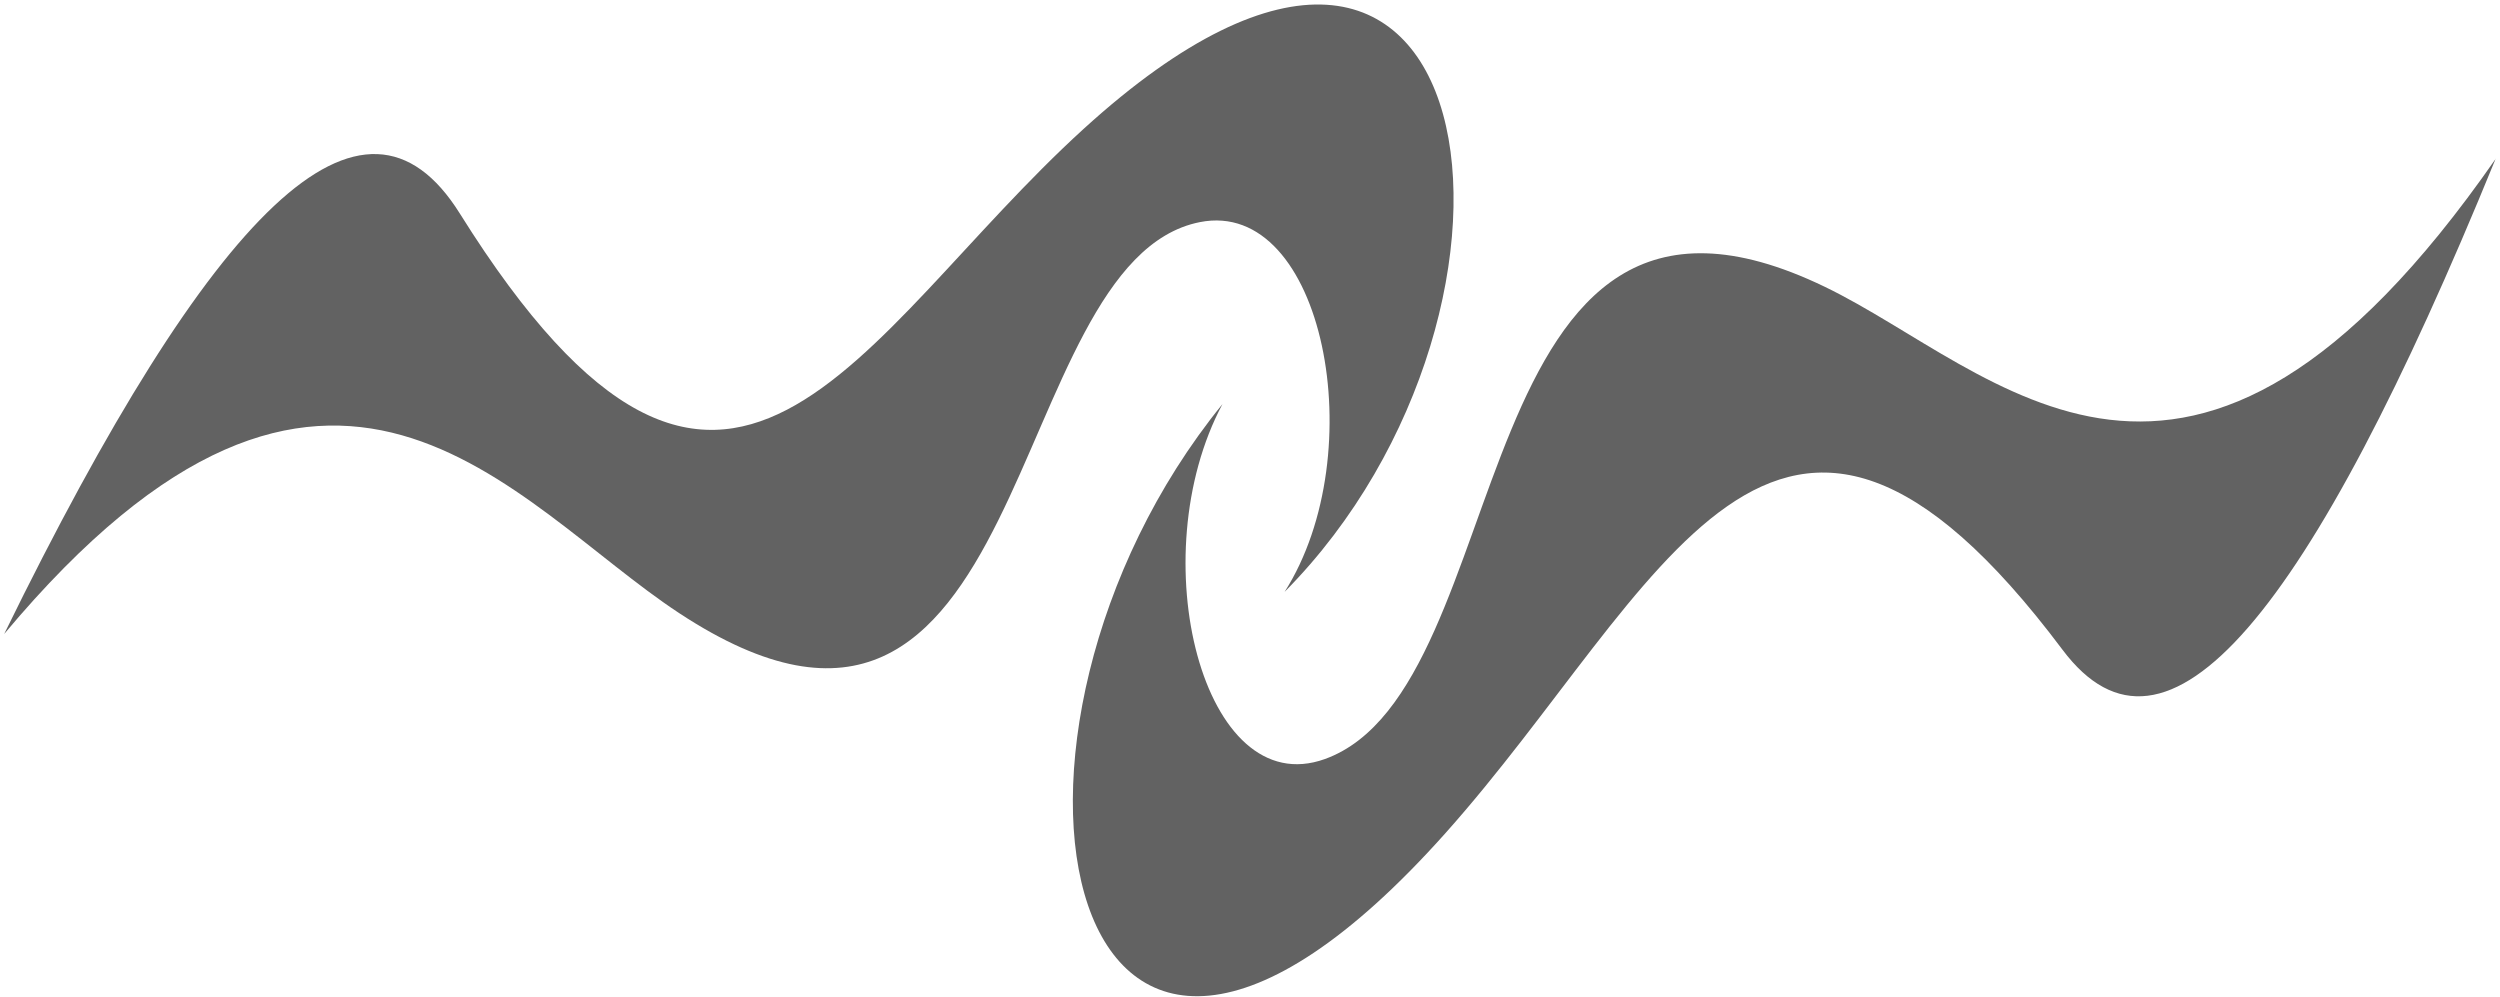 <svg viewBox="0 0 168 67" fill="none" xmlns="http://www.w3.org/2000/svg">
<path d="M0.286 42.593C14.306 13.94 24.412 3.974 30.901 14.349C48.927 43.156 57.508 22.605 72.816 8.664C100.135 -16.214 105.406 20.508 86.324 39.776C92.283 30.419 88.941 13.28 80.634 14.926C67.224 17.58 69.576 56.952 45.636 41.199C34.382 33.798 22.32 16.264 0.286 42.598V42.593Z" fill="#626262"/>
<path d="M167.713 10.654C155.149 41.426 145.573 52.959 138.6 43.662C119.235 17.84 111.69 39.674 97.127 55.995C71.128 85.126 64.086 49.38 82.15 27.156C76.669 37.424 80.839 53.963 89.034 51.007C102.263 46.228 97.991 7.386 122.614 19.267C134.184 24.846 147.06 40.39 167.718 10.659L167.713 10.654Z" fill="#626262"/>
</svg>
